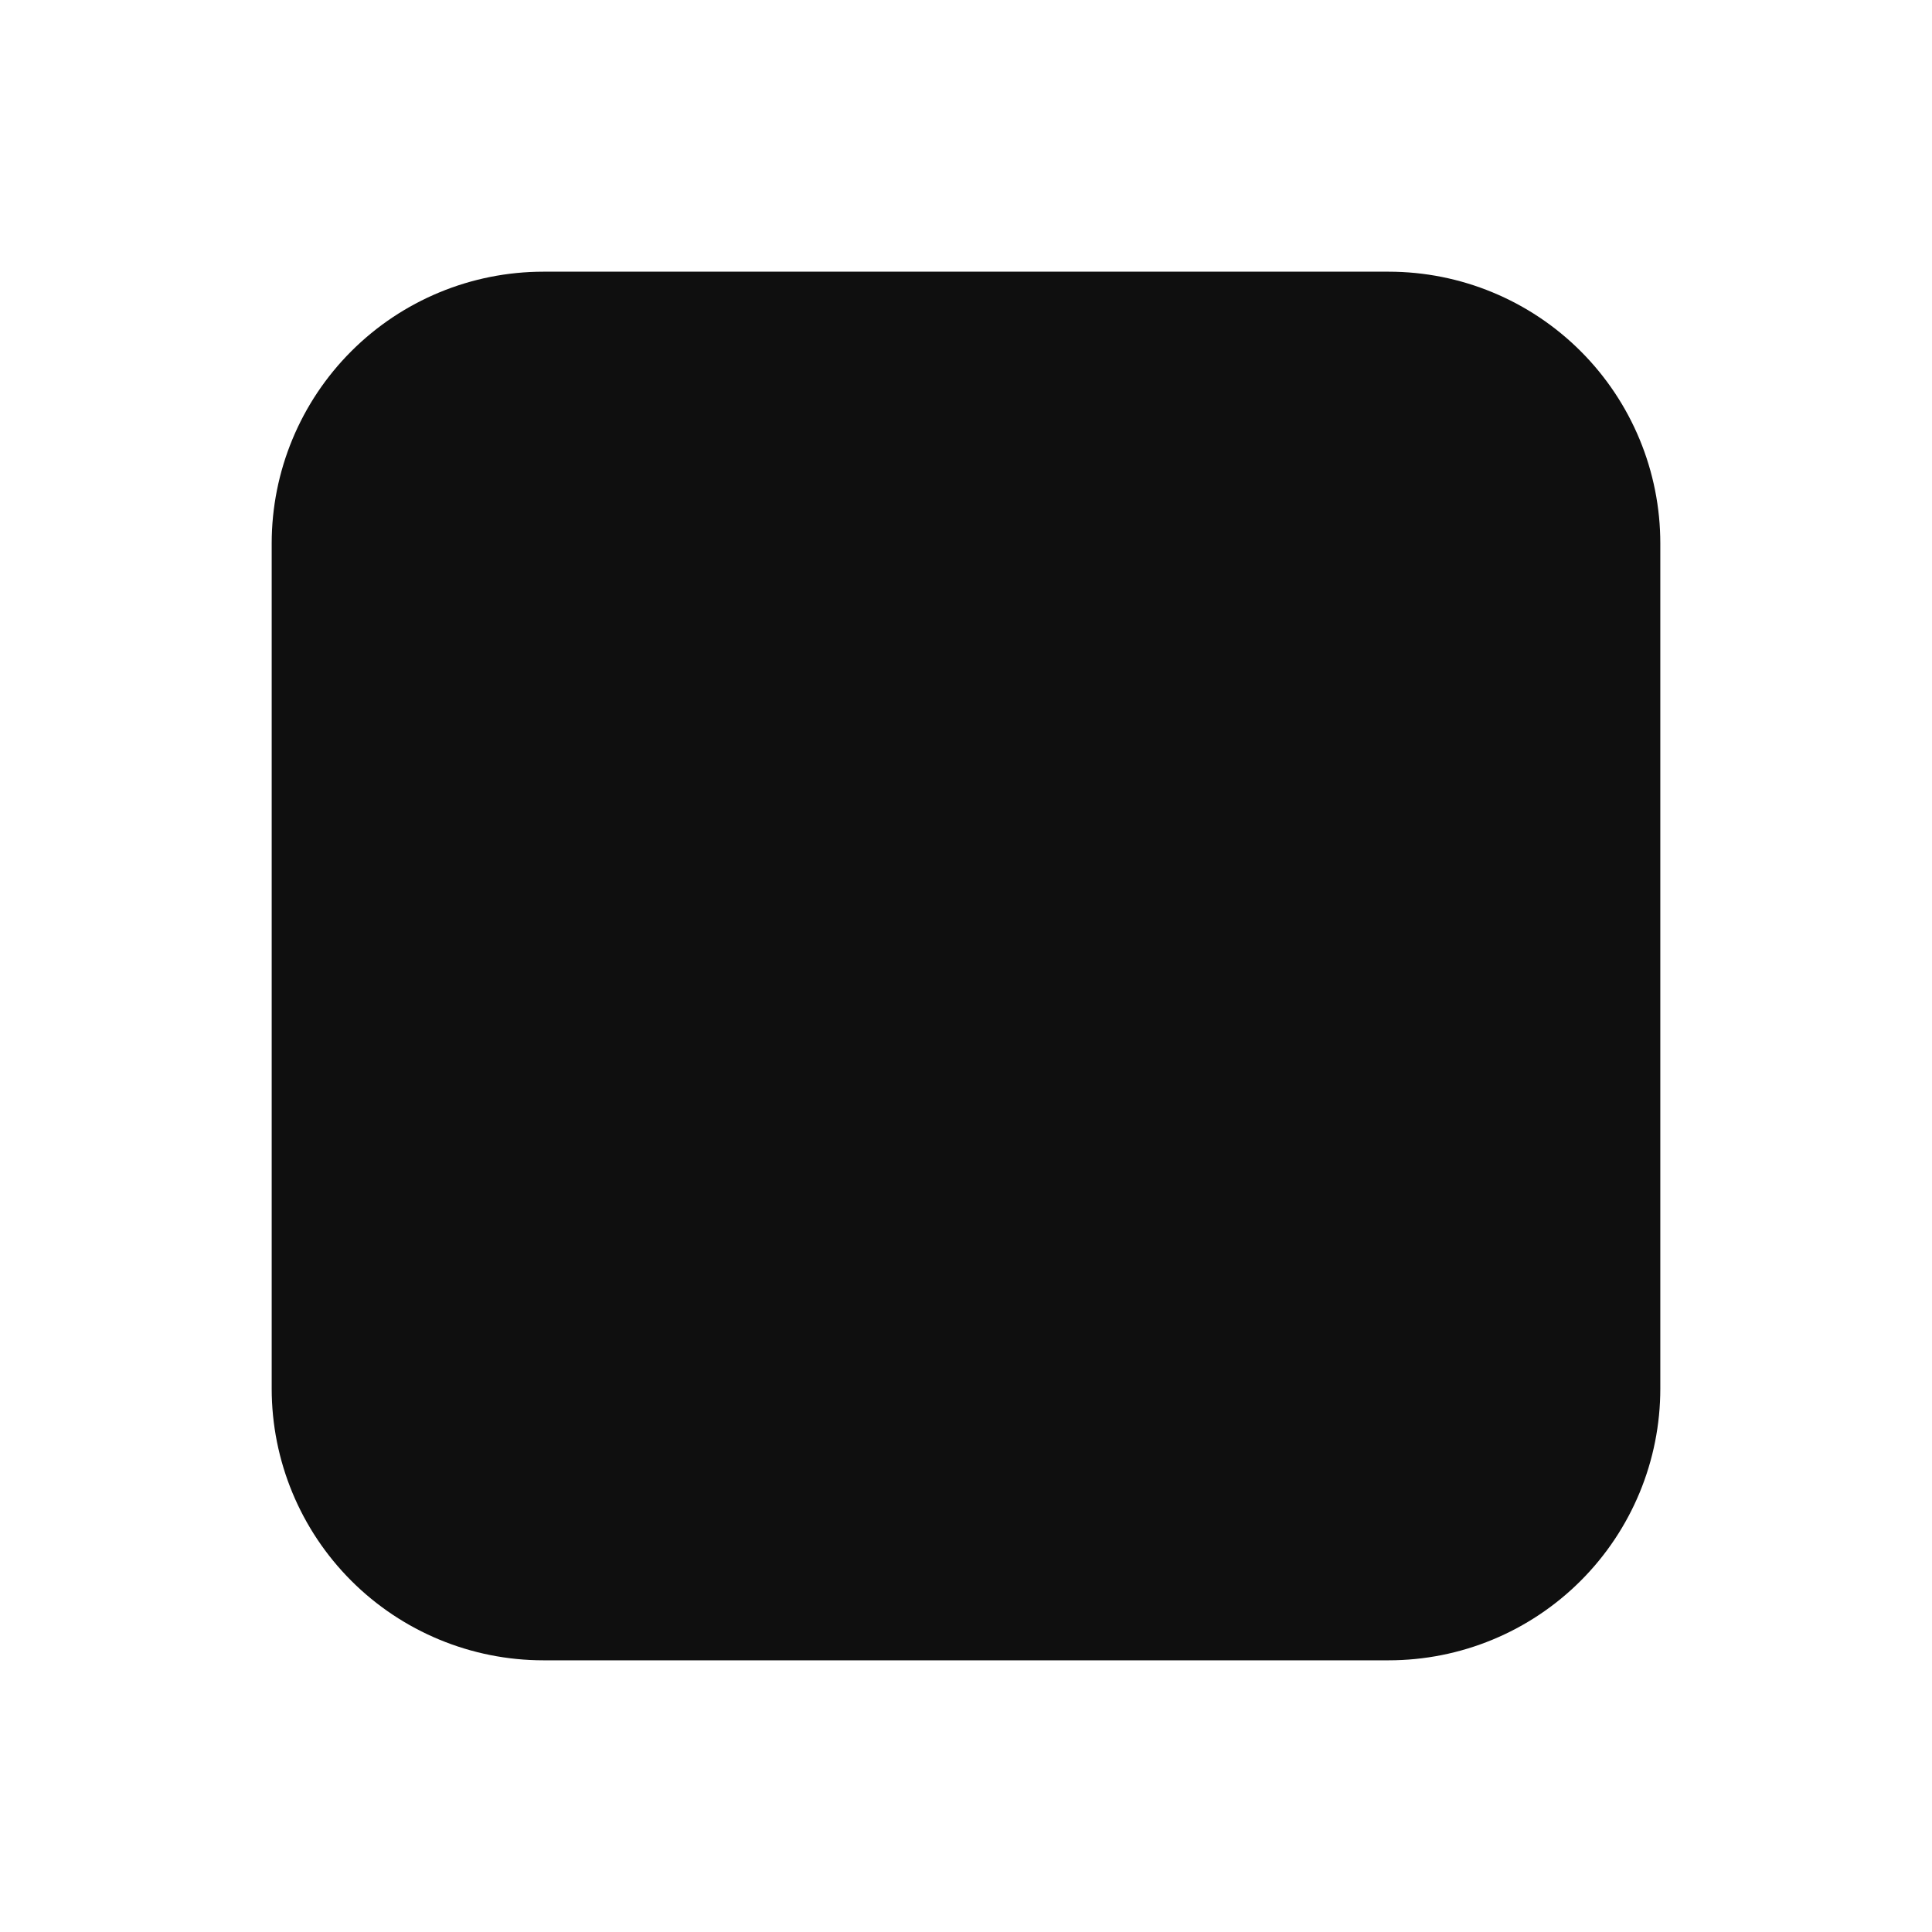 <svg width="32" height="32" viewBox="0 0 32 32" fill="none" xmlns="http://www.w3.org/2000/svg">
<path d="M23 4.5H9C7.807 4.5 6.662 4.974 5.818 5.818C4.974 6.662 4.5 7.807 4.5 9V23C4.5 24.194 4.974 25.338 5.818 26.182C6.662 27.026 7.807 27.5 9 27.5H23C24.194 27.5 25.338 27.026 26.182 26.182C27.026 25.338 27.5 24.194 27.5 23V9C27.5 7.807 27.026 6.662 26.182 5.818C25.338 4.974 24.194 4.5 23 4.5Z" fill="#0F0F0F"/>
</svg>
